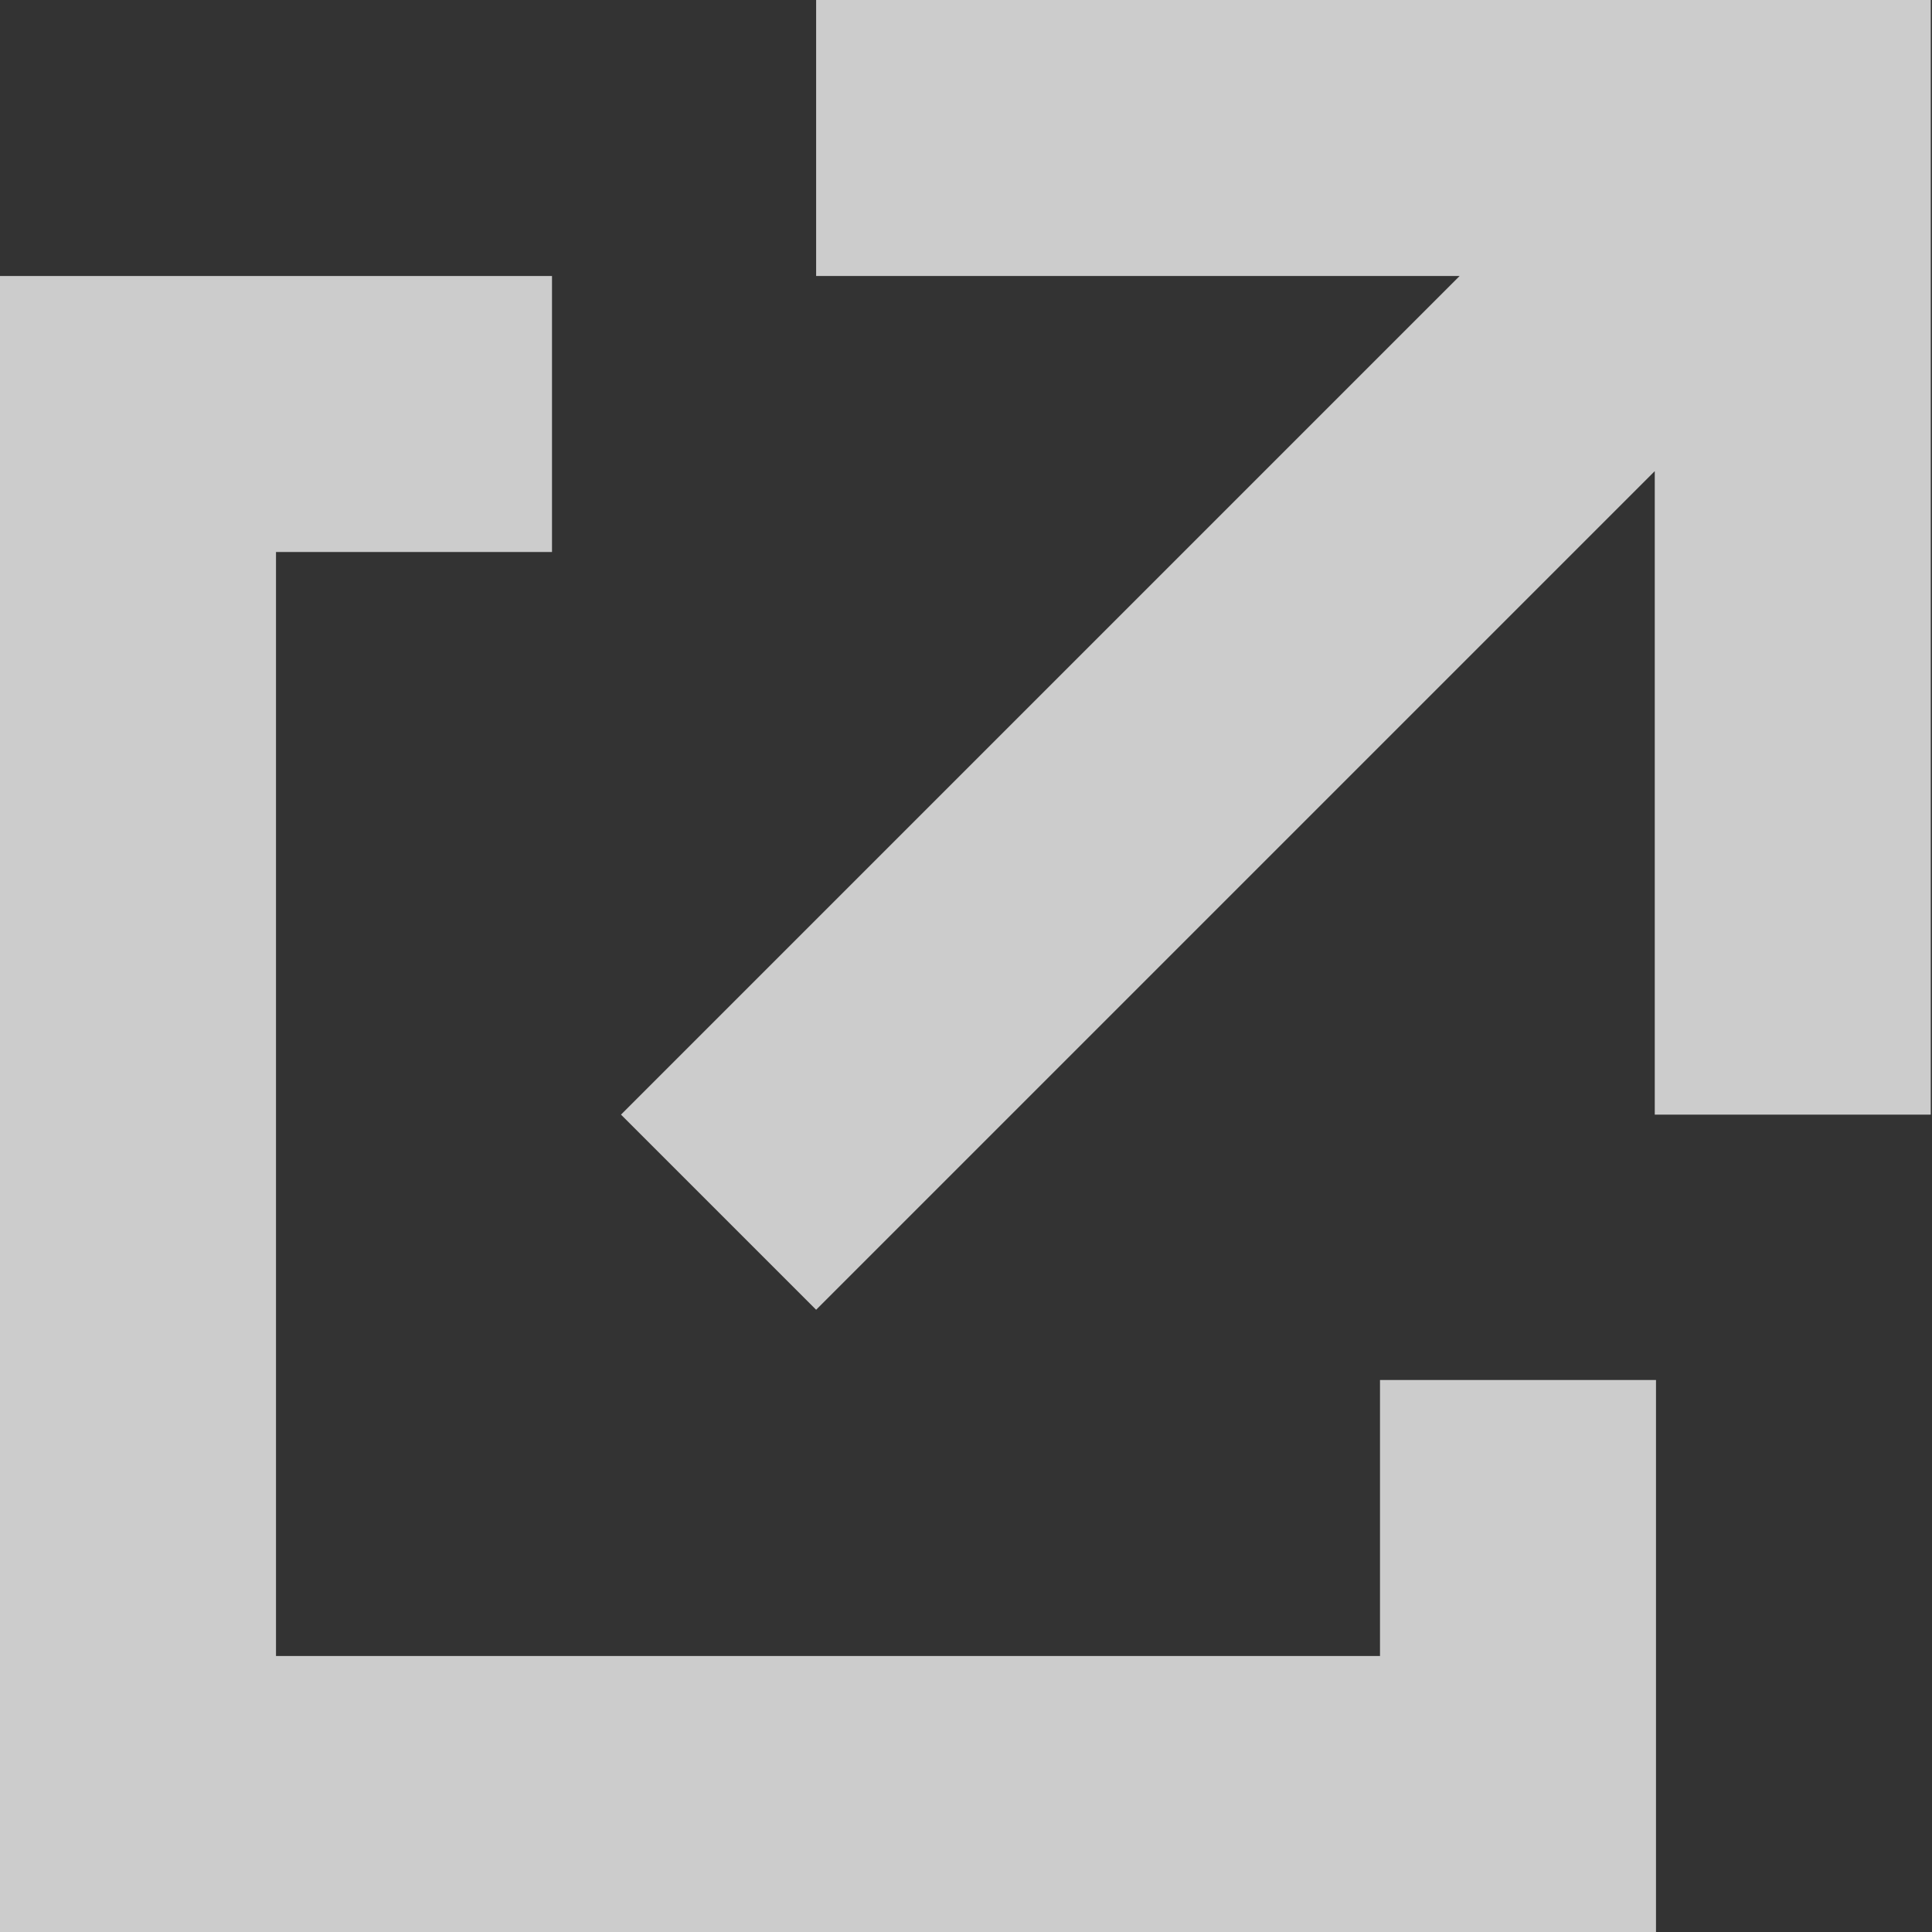 <svg width="14" height="14" viewBox="0 0 14 14" fill="none" xmlns="http://www.w3.org/2000/svg">
<rect x="0" y="0" width="14" height="14" fill="#333333" stroke="none"/>
<path d="M5.914 2H10.577L4.5 8.077L5.914 9.491L11.991 3.414V8.077H13.991V0H5.914V2Z" fill="white" fill-opacity="0.75"/>
<path d="M4 2V4H2V12H10V10H12V14H0V2H4Z" fill="white" fill-opacity="0.75"/>
</svg>

